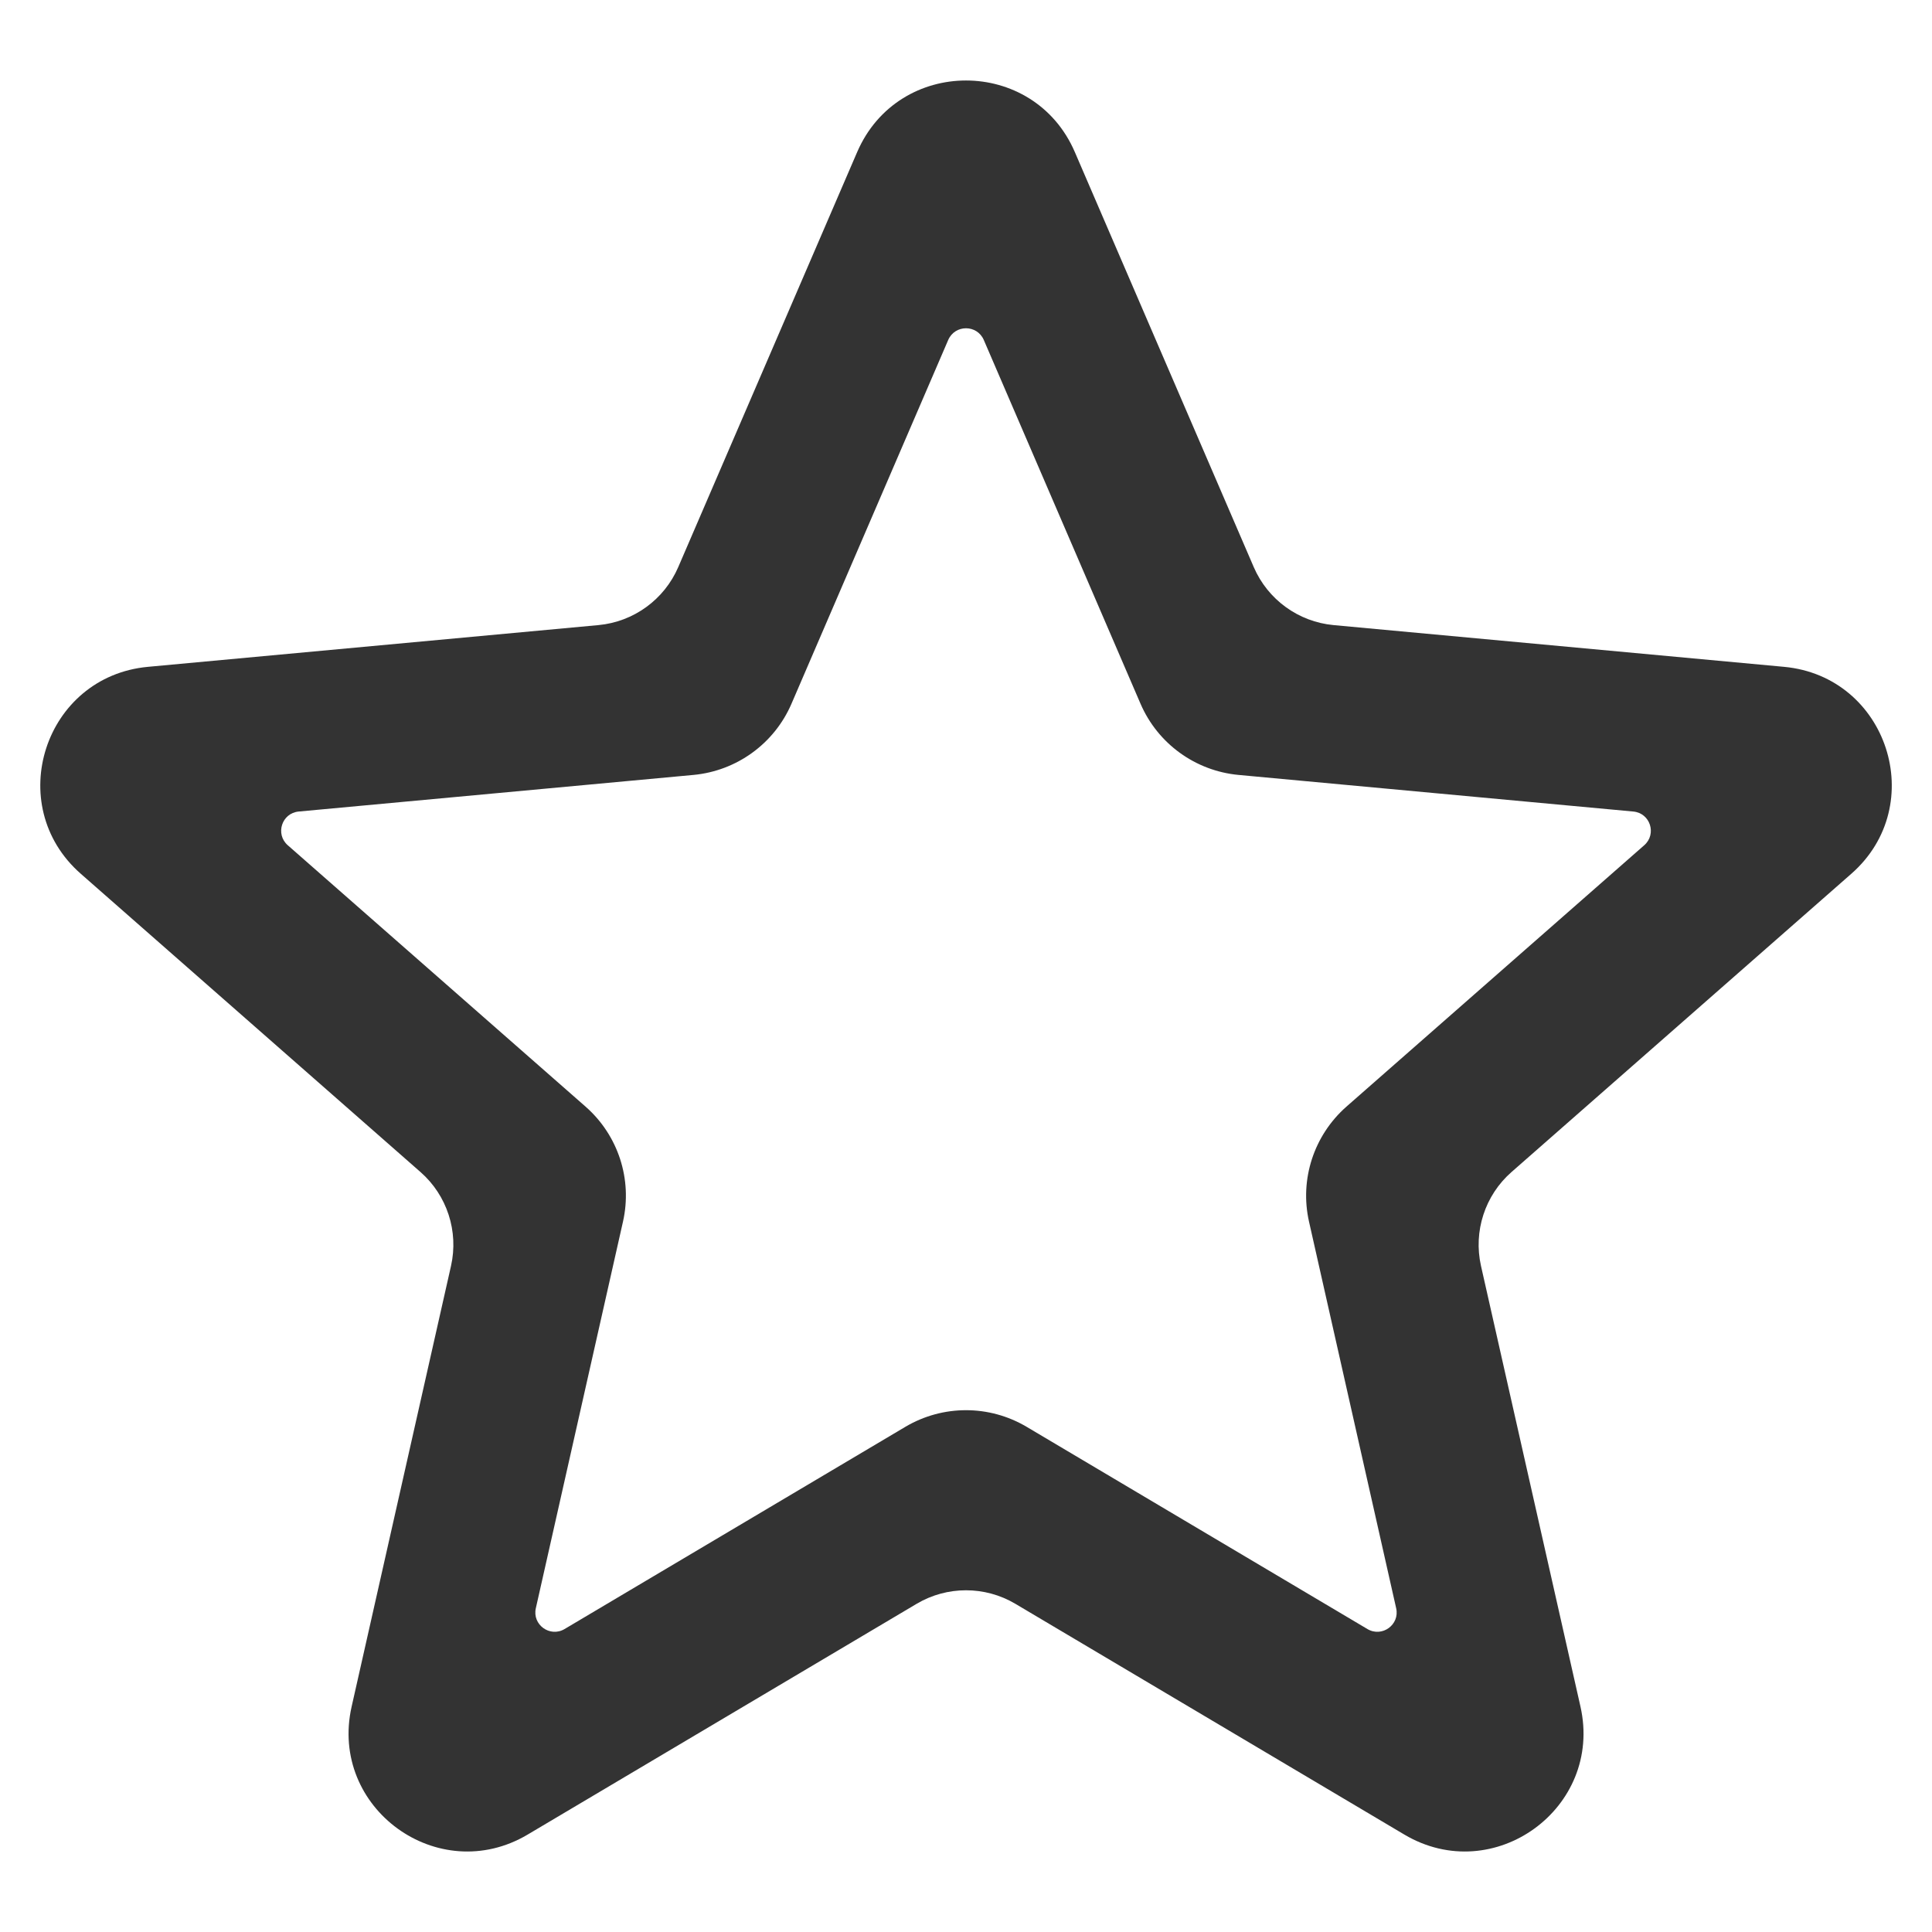 <svg width="20" height="20" viewBox="0 0 20 20" fill="none" xmlns="http://www.w3.org/2000/svg">
<g id="Collect">
<path id="Star 1 (Stroke)" fill-rule="evenodd" clip-rule="evenodd" d="M8.873 1.575C9.299 0.586 10.701 0.586 11.127 1.575L12.979 5.871C13.124 6.207 13.441 6.437 13.805 6.471L18.468 6.903C19.54 7.002 19.974 8.335 19.165 9.045L15.647 12.133C15.372 12.374 15.251 12.747 15.331 13.104L16.361 17.667C16.597 18.717 15.463 19.541 14.537 18.991L10.51 16.602C10.196 16.416 9.804 16.416 9.49 16.602L5.463 18.991C4.537 19.541 3.403 18.717 3.64 17.667L4.669 13.104C4.749 12.747 4.628 12.374 4.353 12.133L0.836 9.045C0.027 8.335 0.46 7.002 1.532 6.903L6.195 6.471C6.559 6.437 6.876 6.207 7.021 5.871L8.873 1.575ZM10.184 3.519C10.114 3.358 9.886 3.358 9.816 3.519L8.193 7.286C8.015 7.698 7.626 7.98 7.179 8.022L3.092 8.401C2.917 8.417 2.847 8.634 2.979 8.75L6.062 11.456C6.4 11.753 6.548 12.209 6.449 12.647L5.547 16.648C5.508 16.819 5.693 16.953 5.844 16.864L9.373 14.77C9.76 14.541 10.24 14.541 10.627 14.77L14.156 16.864C14.307 16.953 14.492 16.819 14.453 16.648L13.551 12.647C13.452 12.209 13.601 11.753 13.938 11.456L17.021 8.75C17.153 8.634 17.083 8.417 16.908 8.401L12.821 8.022C12.374 7.98 11.985 7.698 11.807 7.286L10.184 3.519Z" fill="#333333"/>
</g>
</svg>

